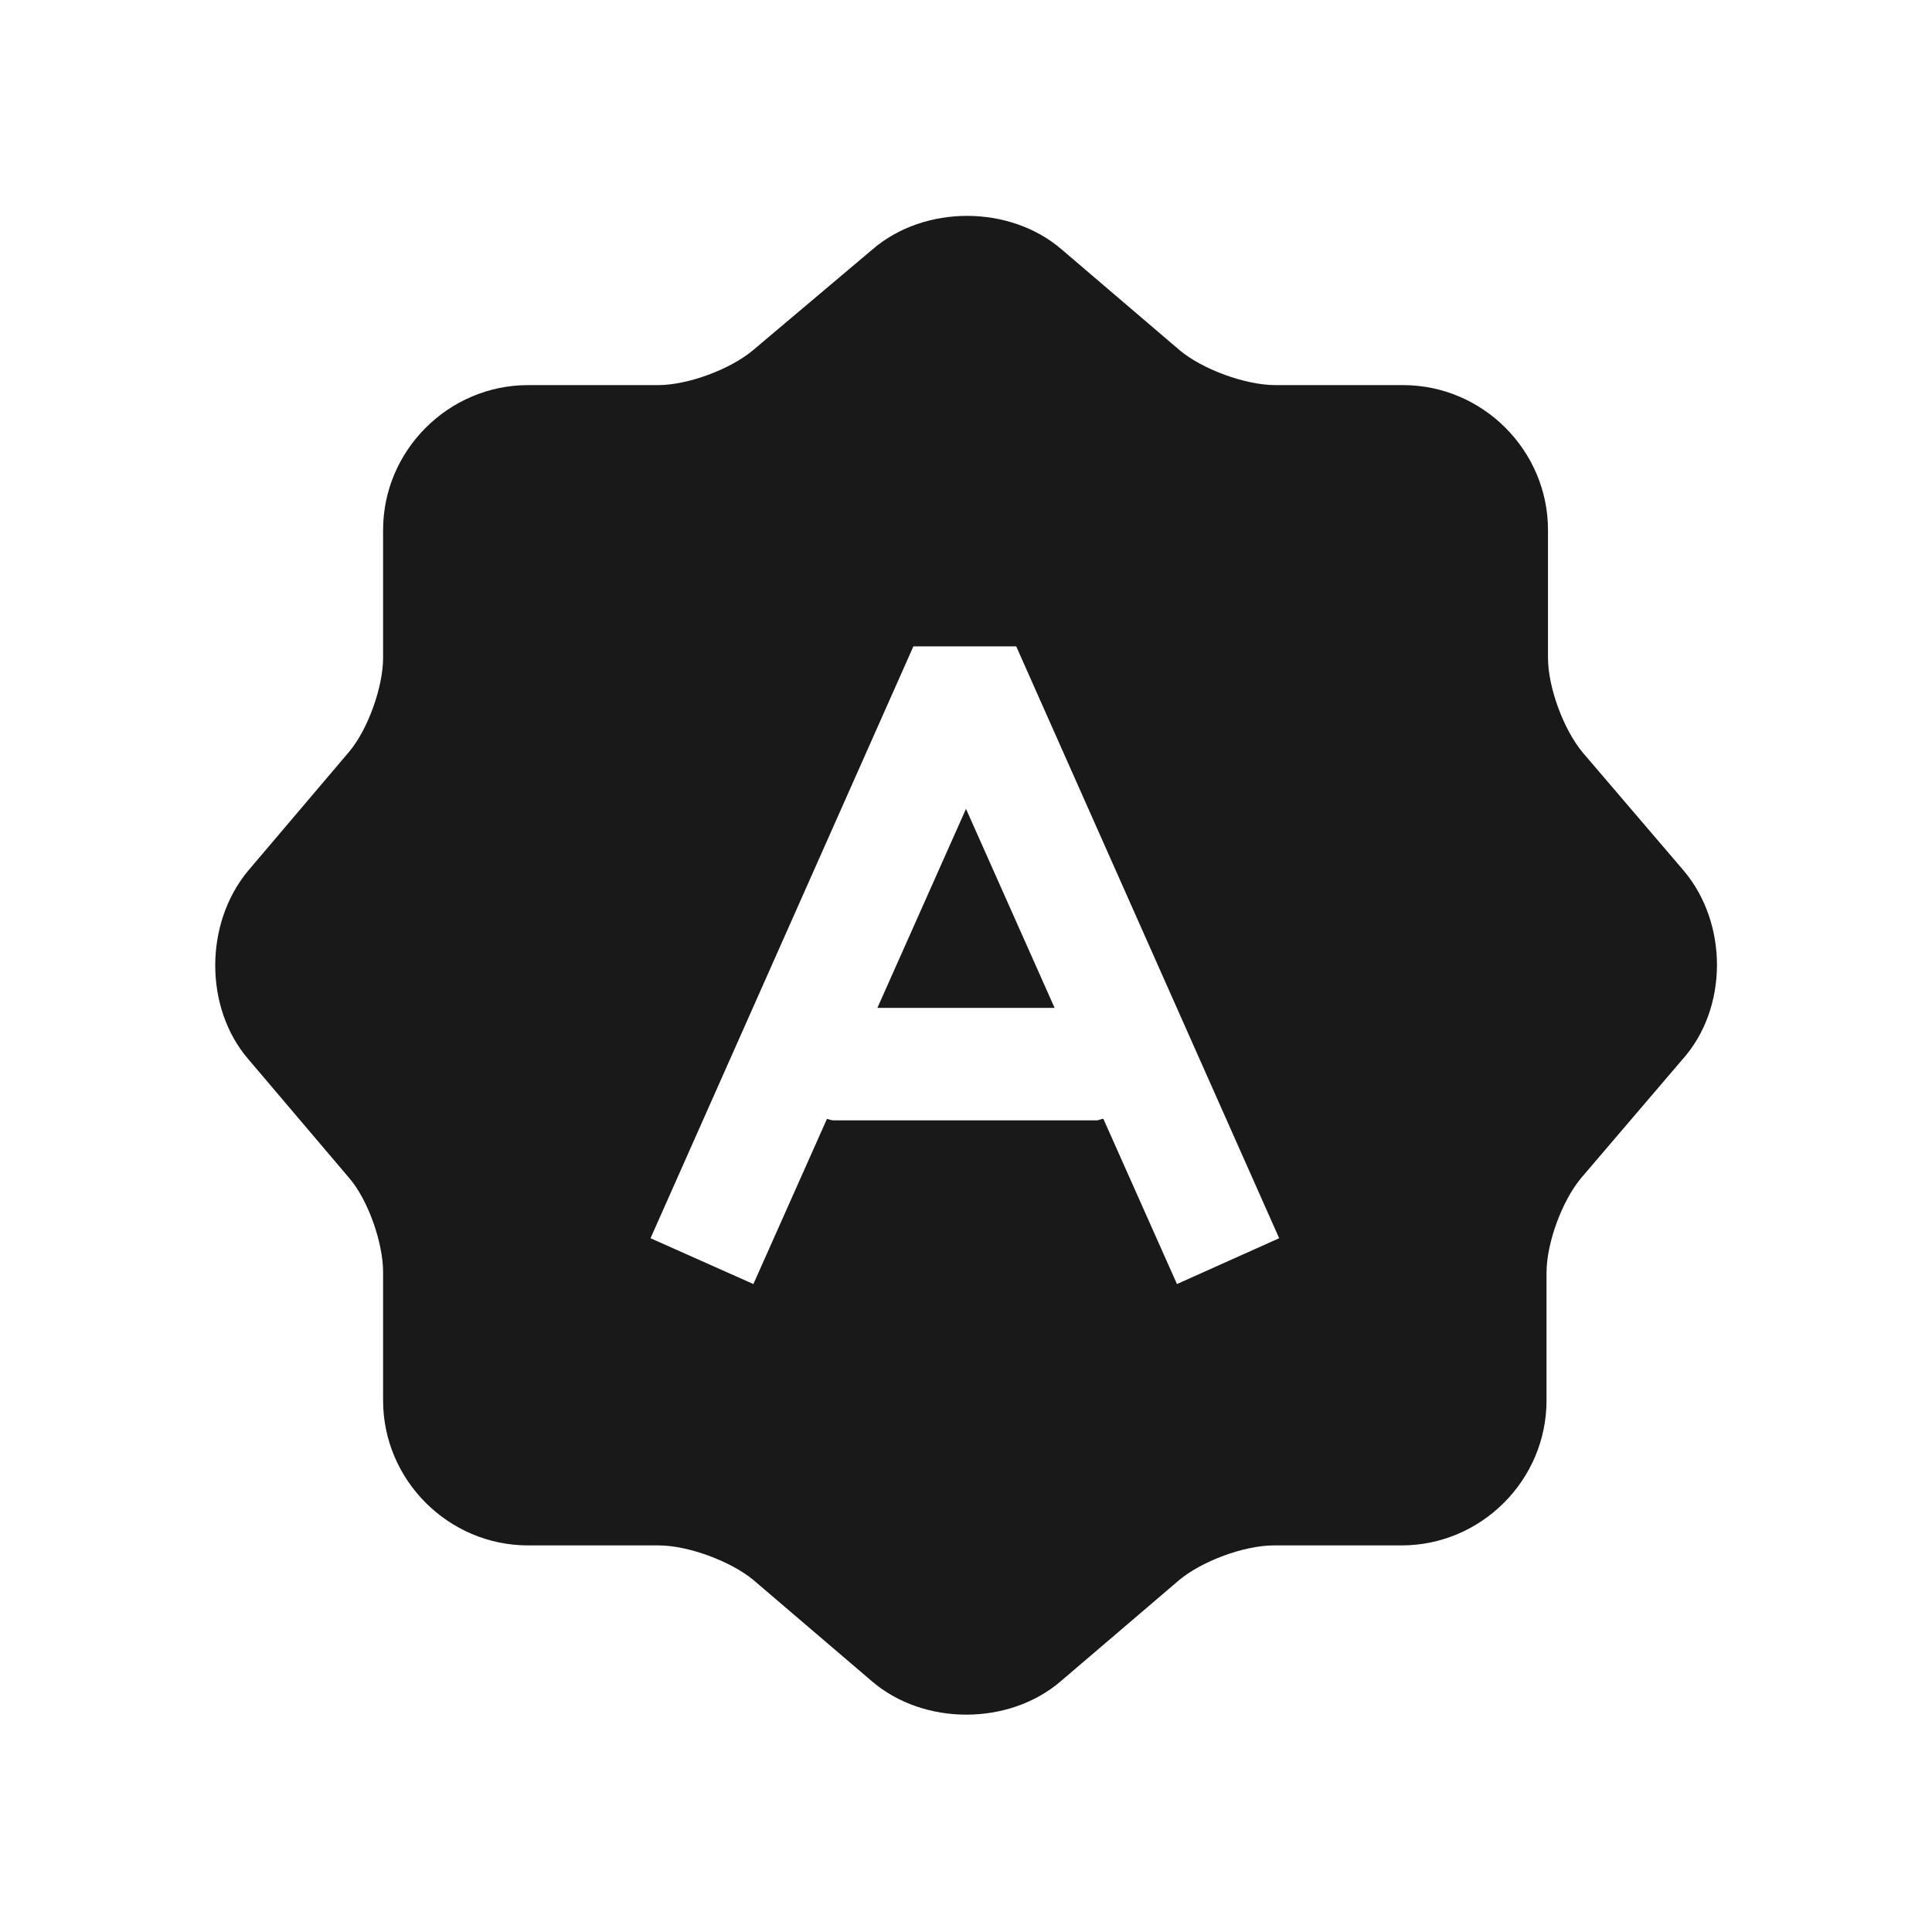 <svg width="21" height="21" viewBox="0 0 21 21" fill="none" xmlns="http://www.w3.org/2000/svg">
<path d="M18.304 9.467L17.202 8.178C16.998 7.933 16.826 7.475 16.826 7.149V5.761C16.826 4.896 16.116 4.186 15.251 4.186H13.863C13.536 4.186 13.071 4.014 12.826 3.81L11.536 2.708C10.973 2.226 10.05 2.226 9.487 2.708L8.181 3.81C7.936 4.014 7.479 4.186 7.152 4.186H5.74C4.875 4.186 4.164 4.896 4.164 5.761V7.149C4.164 7.467 4.001 7.924 3.797 8.169L2.695 9.467C2.221 10.039 2.221 10.953 2.695 11.508L3.797 12.806C4.001 13.043 4.164 13.508 4.164 13.827V15.223C4.164 16.088 4.875 16.798 5.74 16.798H7.16C7.479 16.798 7.944 16.97 8.189 17.174L9.479 18.276C10.042 18.758 10.965 18.758 11.528 18.276L12.818 17.174C13.063 16.97 13.52 16.798 13.846 16.798H15.234C16.1 16.798 16.81 16.088 16.81 15.223V13.835C16.81 13.508 16.981 13.051 17.185 12.806L18.287 11.516C18.785 10.961 18.785 10.039 18.304 9.467ZM12.793 13.957L11.993 12.161C11.969 12.161 11.944 12.178 11.92 12.178H9.063C9.038 12.178 9.014 12.169 8.989 12.161L8.189 13.957L7.071 13.459L9.928 7.026H11.046L13.904 13.459L12.793 13.957Z" fill="#191919"/>
<path d="M9.537 10.955H11.463L10.5 8.792L9.537 10.955Z" fill="#191919"/>
</svg>

